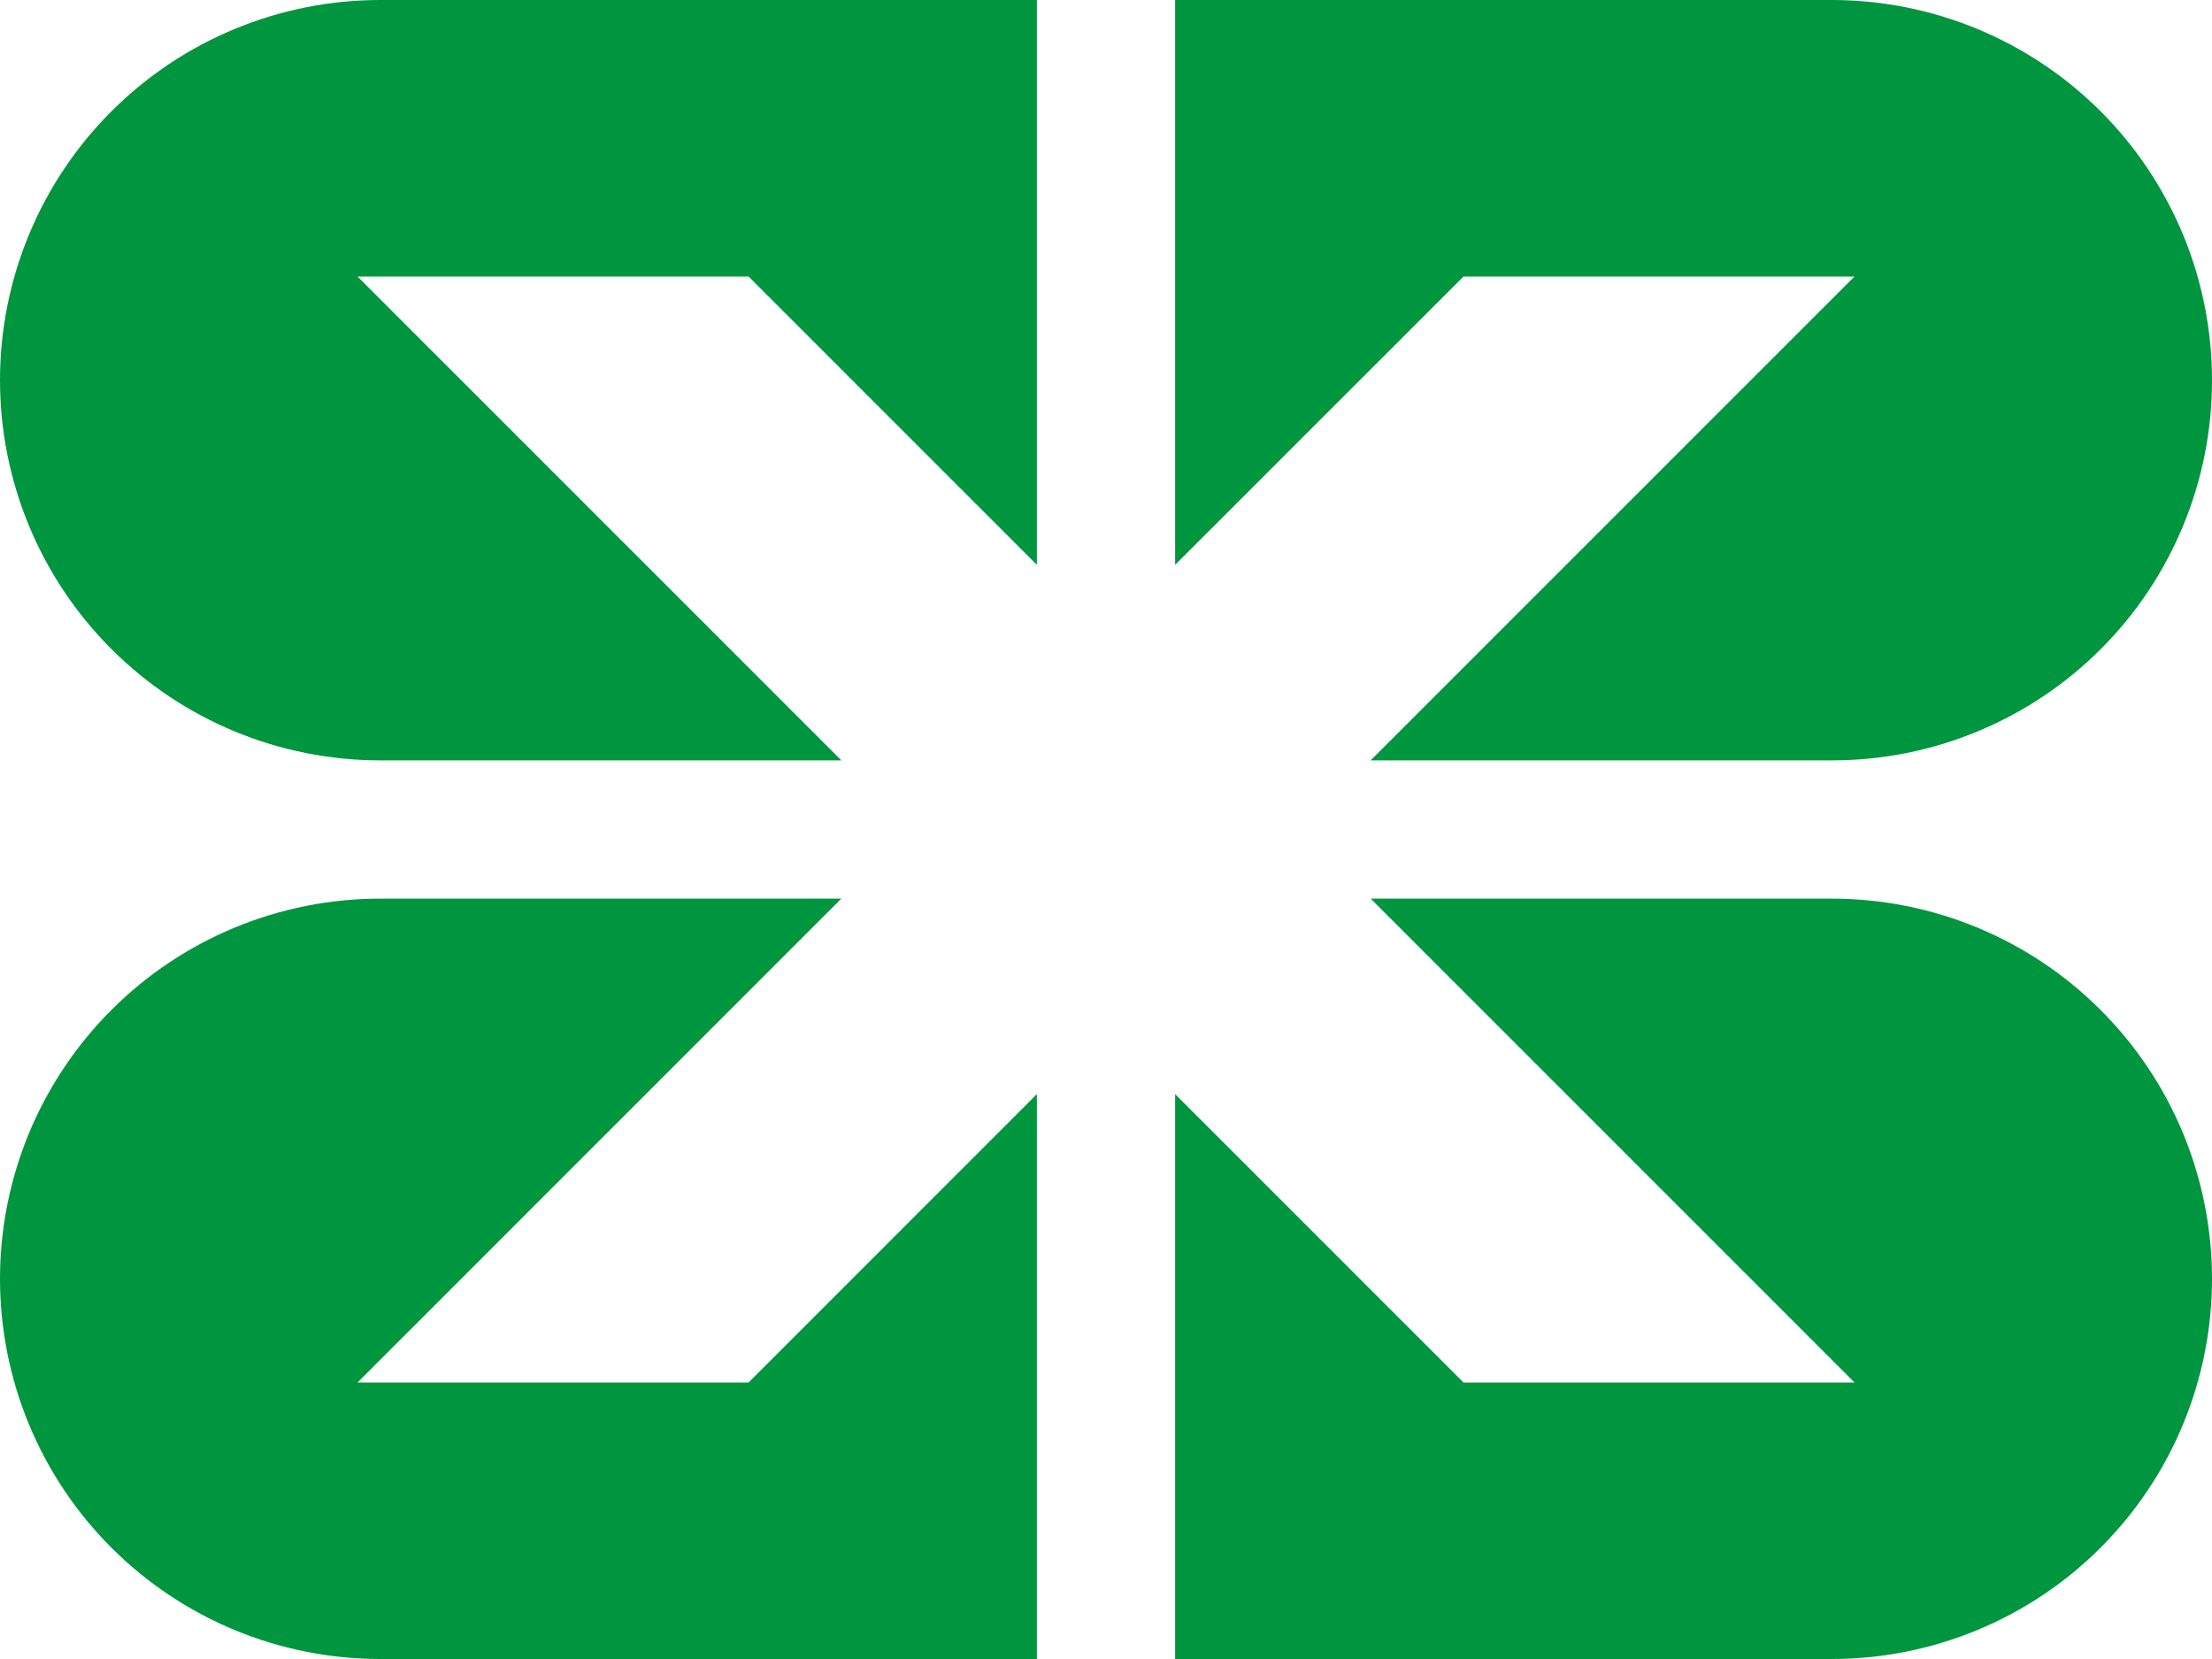 <svg width="40" height="30" viewBox="0 0 40 30" fill="none" xmlns="http://www.w3.org/2000/svg">
<g clip-path="url(#clip0_694_14490)">
<path d="M13.536 5H6.465L15.215 13.75H6.875C5.052 13.75 3.303 13.026 2.014 11.736C0.724 10.447 0 8.698 0 6.875C0 5.052 0.724 3.303 2.014 2.014C3.303 0.724 5.052 0 6.875 0L18.75 0V10.214L13.536 5Z" fill="#009640"/>
<path d="M18.75 19.785V30H6.875C5.972 30 5.078 29.822 4.244 29.477C3.41 29.131 2.652 28.625 2.014 27.986C1.375 27.348 0.869 26.59 0.523 25.756C0.178 24.922 0 24.028 0 23.125C0 22.222 0.178 21.328 0.523 20.494C0.869 19.66 1.375 18.902 2.014 18.264C2.652 17.625 3.41 17.119 4.244 16.773C5.078 16.428 5.972 16.25 6.875 16.25H15.214L6.465 25H13.536L18.75 19.785Z" fill="#009640"/>
<path d="M40 6.875C40.001 7.778 39.824 8.672 39.478 9.507C39.133 10.341 38.627 11.1 37.988 11.738C37.35 12.377 36.592 12.883 35.757 13.228C34.922 13.574 34.028 13.751 33.125 13.75H24.785L33.535 5H26.465L21.25 10.214V1.81861e-08H33.125C34.028 -6.56513e-05 34.922 0.178 35.756 0.523C36.59 0.869 37.348 1.375 37.986 2.013C38.625 2.652 39.131 3.41 39.477 4.244C39.822 5.078 40 5.972 40 6.875Z" fill="#009640"/>
<path d="M40 23.125C40 24.948 39.276 26.697 37.986 27.986C36.697 29.276 34.948 30 33.125 30H21.25V19.785L26.465 25H33.536L24.786 16.25H33.125C34.028 16.25 34.922 16.428 35.756 16.773C36.59 17.119 37.348 17.625 37.986 18.264C38.625 18.902 39.131 19.66 39.477 20.494C39.822 21.328 40 22.222 40 23.125Z" fill="#009640"/>
</g>
<defs>
<clipPath id="clip0_694_14490">
<rect width="40" height="30" fill="white"/>
</clipPath>
</defs>
</svg>
